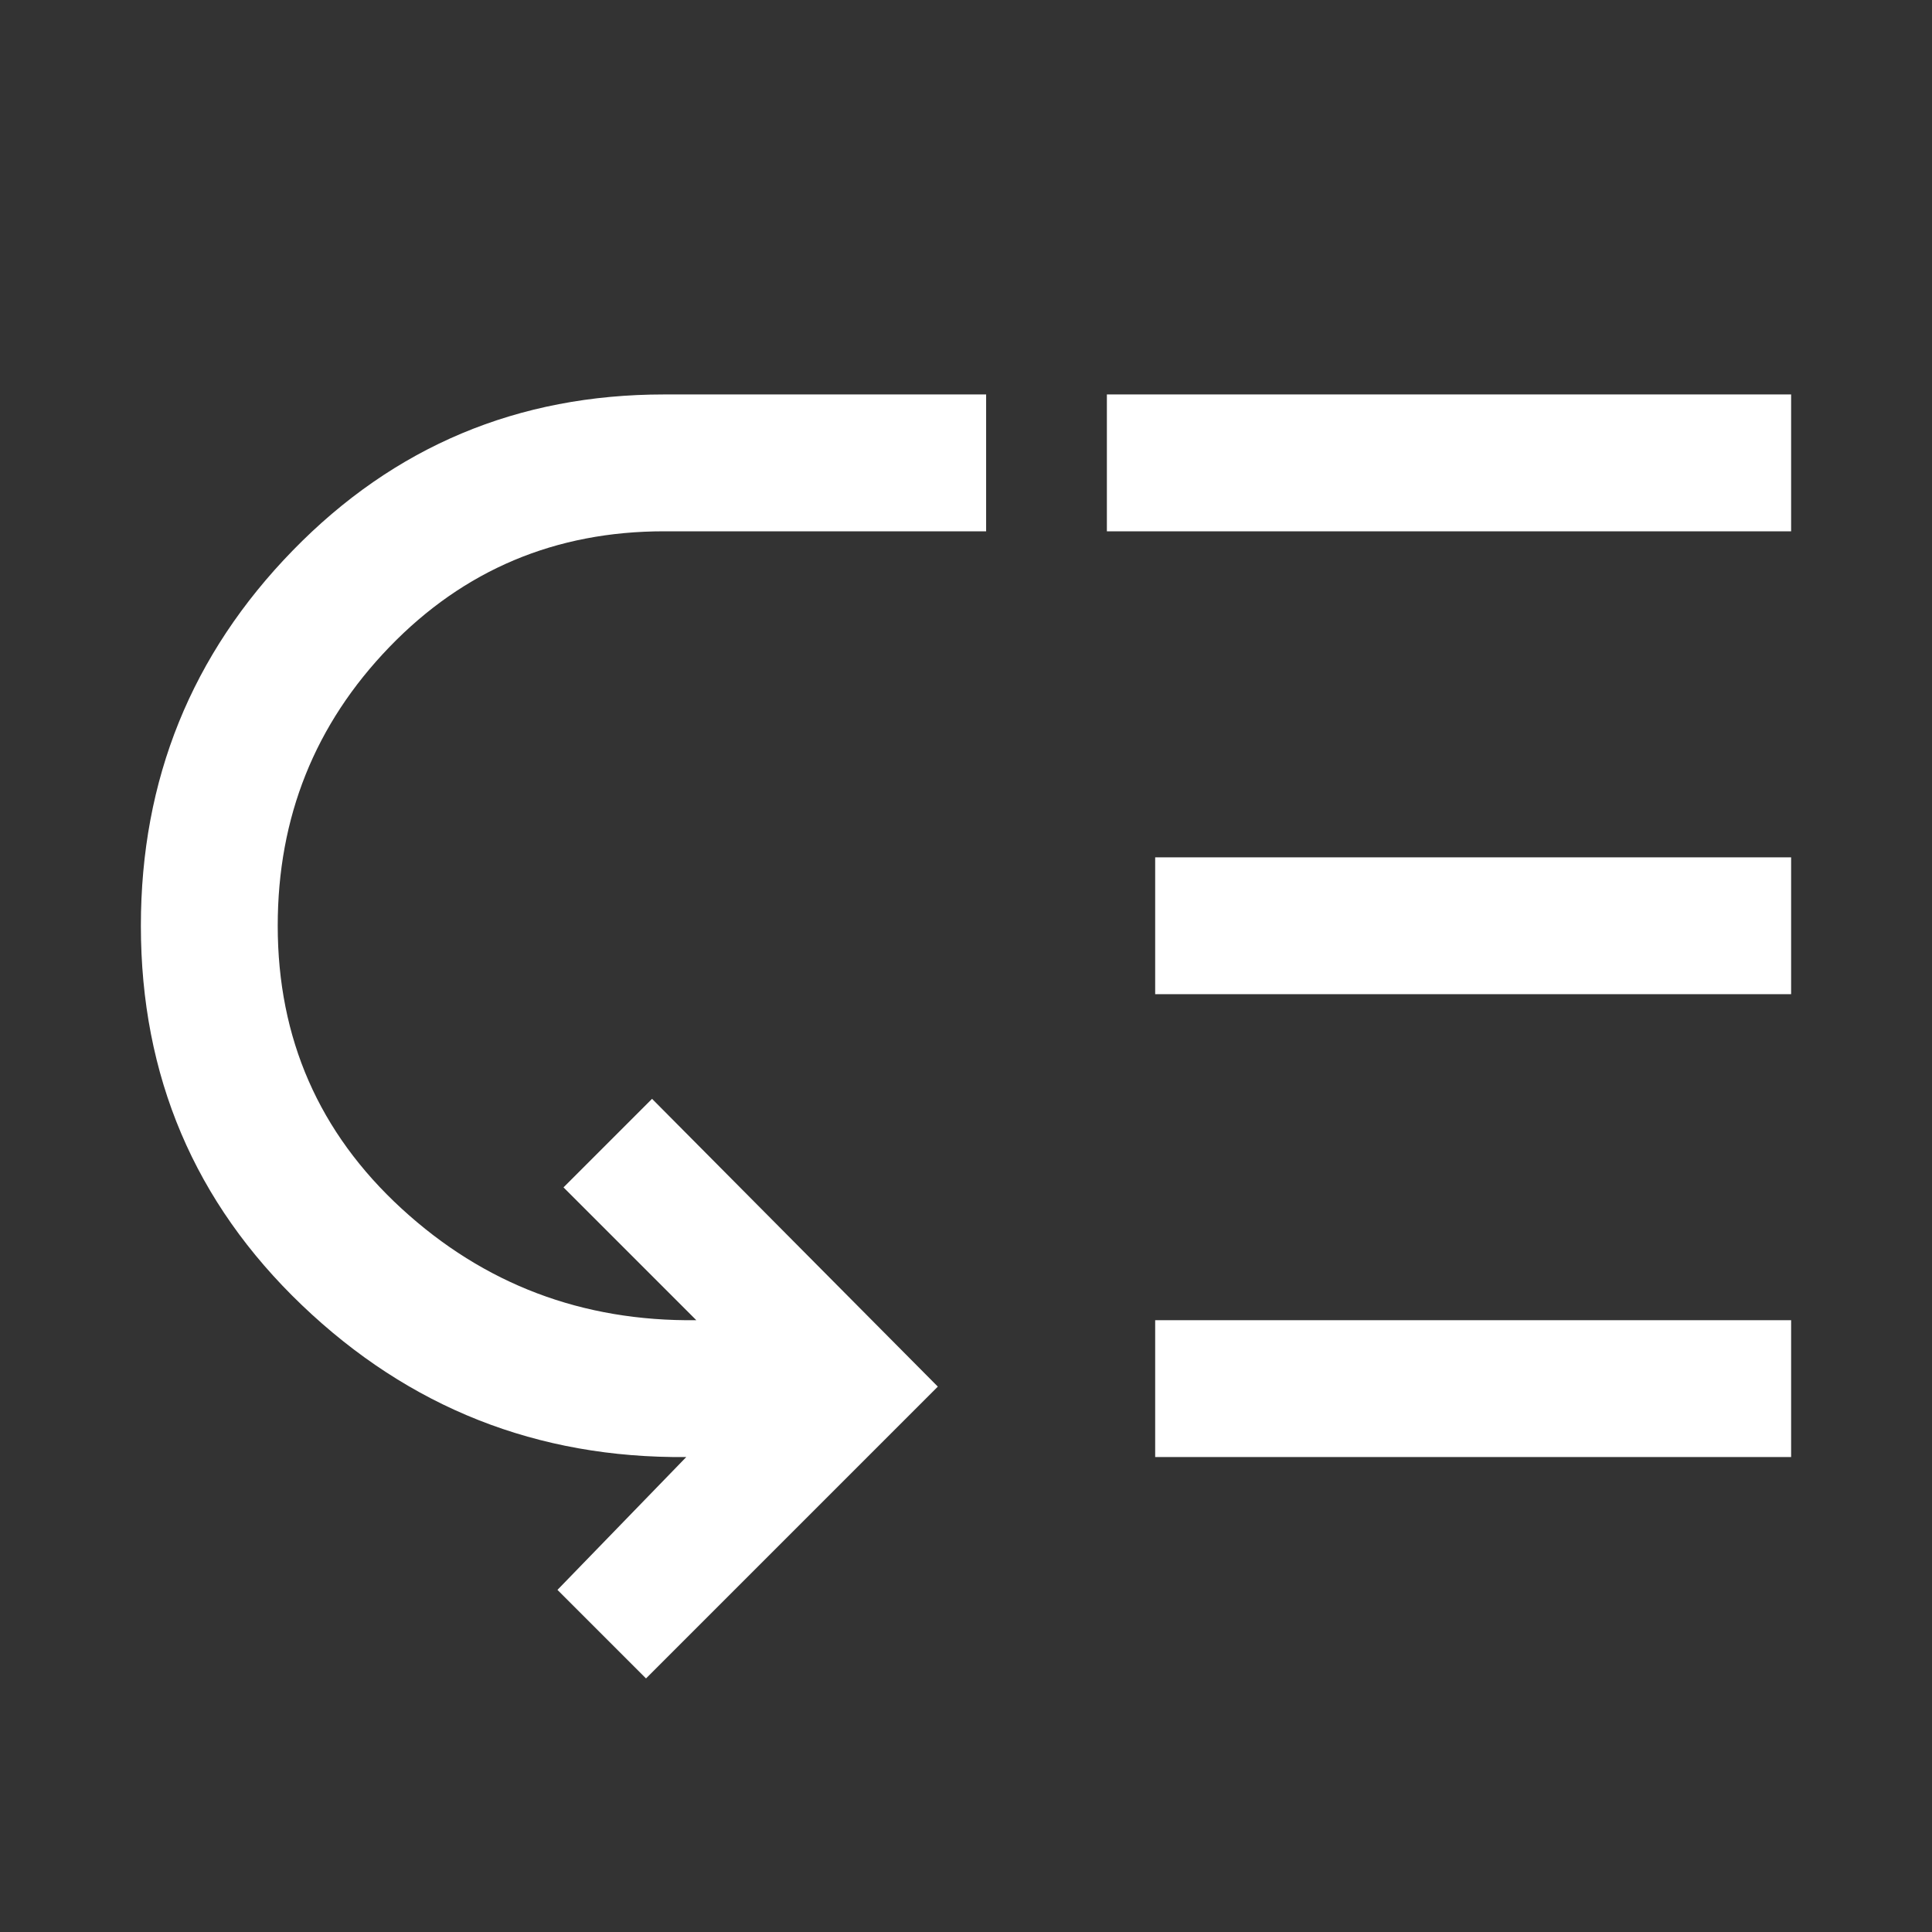 <svg xmlns="http://www.w3.org/2000/svg" height="48" width="48"><rect width="100%" height="100%" fill="#333333" stroke="none"/><path fill="#FFFFFF" d="M44.5 9.8V13.2H27.5V9.8ZM44.5 21.3V24.7H28.7V21.3ZM44.5 32.8V36.2H28.7V32.8ZM24.5 9.8V13.2H16.5Q12.45 13.2 9.675 16.075Q6.9 18.95 6.9 23Q6.9 27.2 9.975 30.025Q13.05 32.85 17.3 32.8L14 29.5L16.2 27.3L23.3 34.45L16.05 41.7L13.85 39.5L17.05 36.2Q11.5 36.25 7.5 32.425Q3.5 28.6 3.5 23Q3.5 17.55 7.275 13.675Q11.05 9.8 16.5 9.8Z"/></svg>
